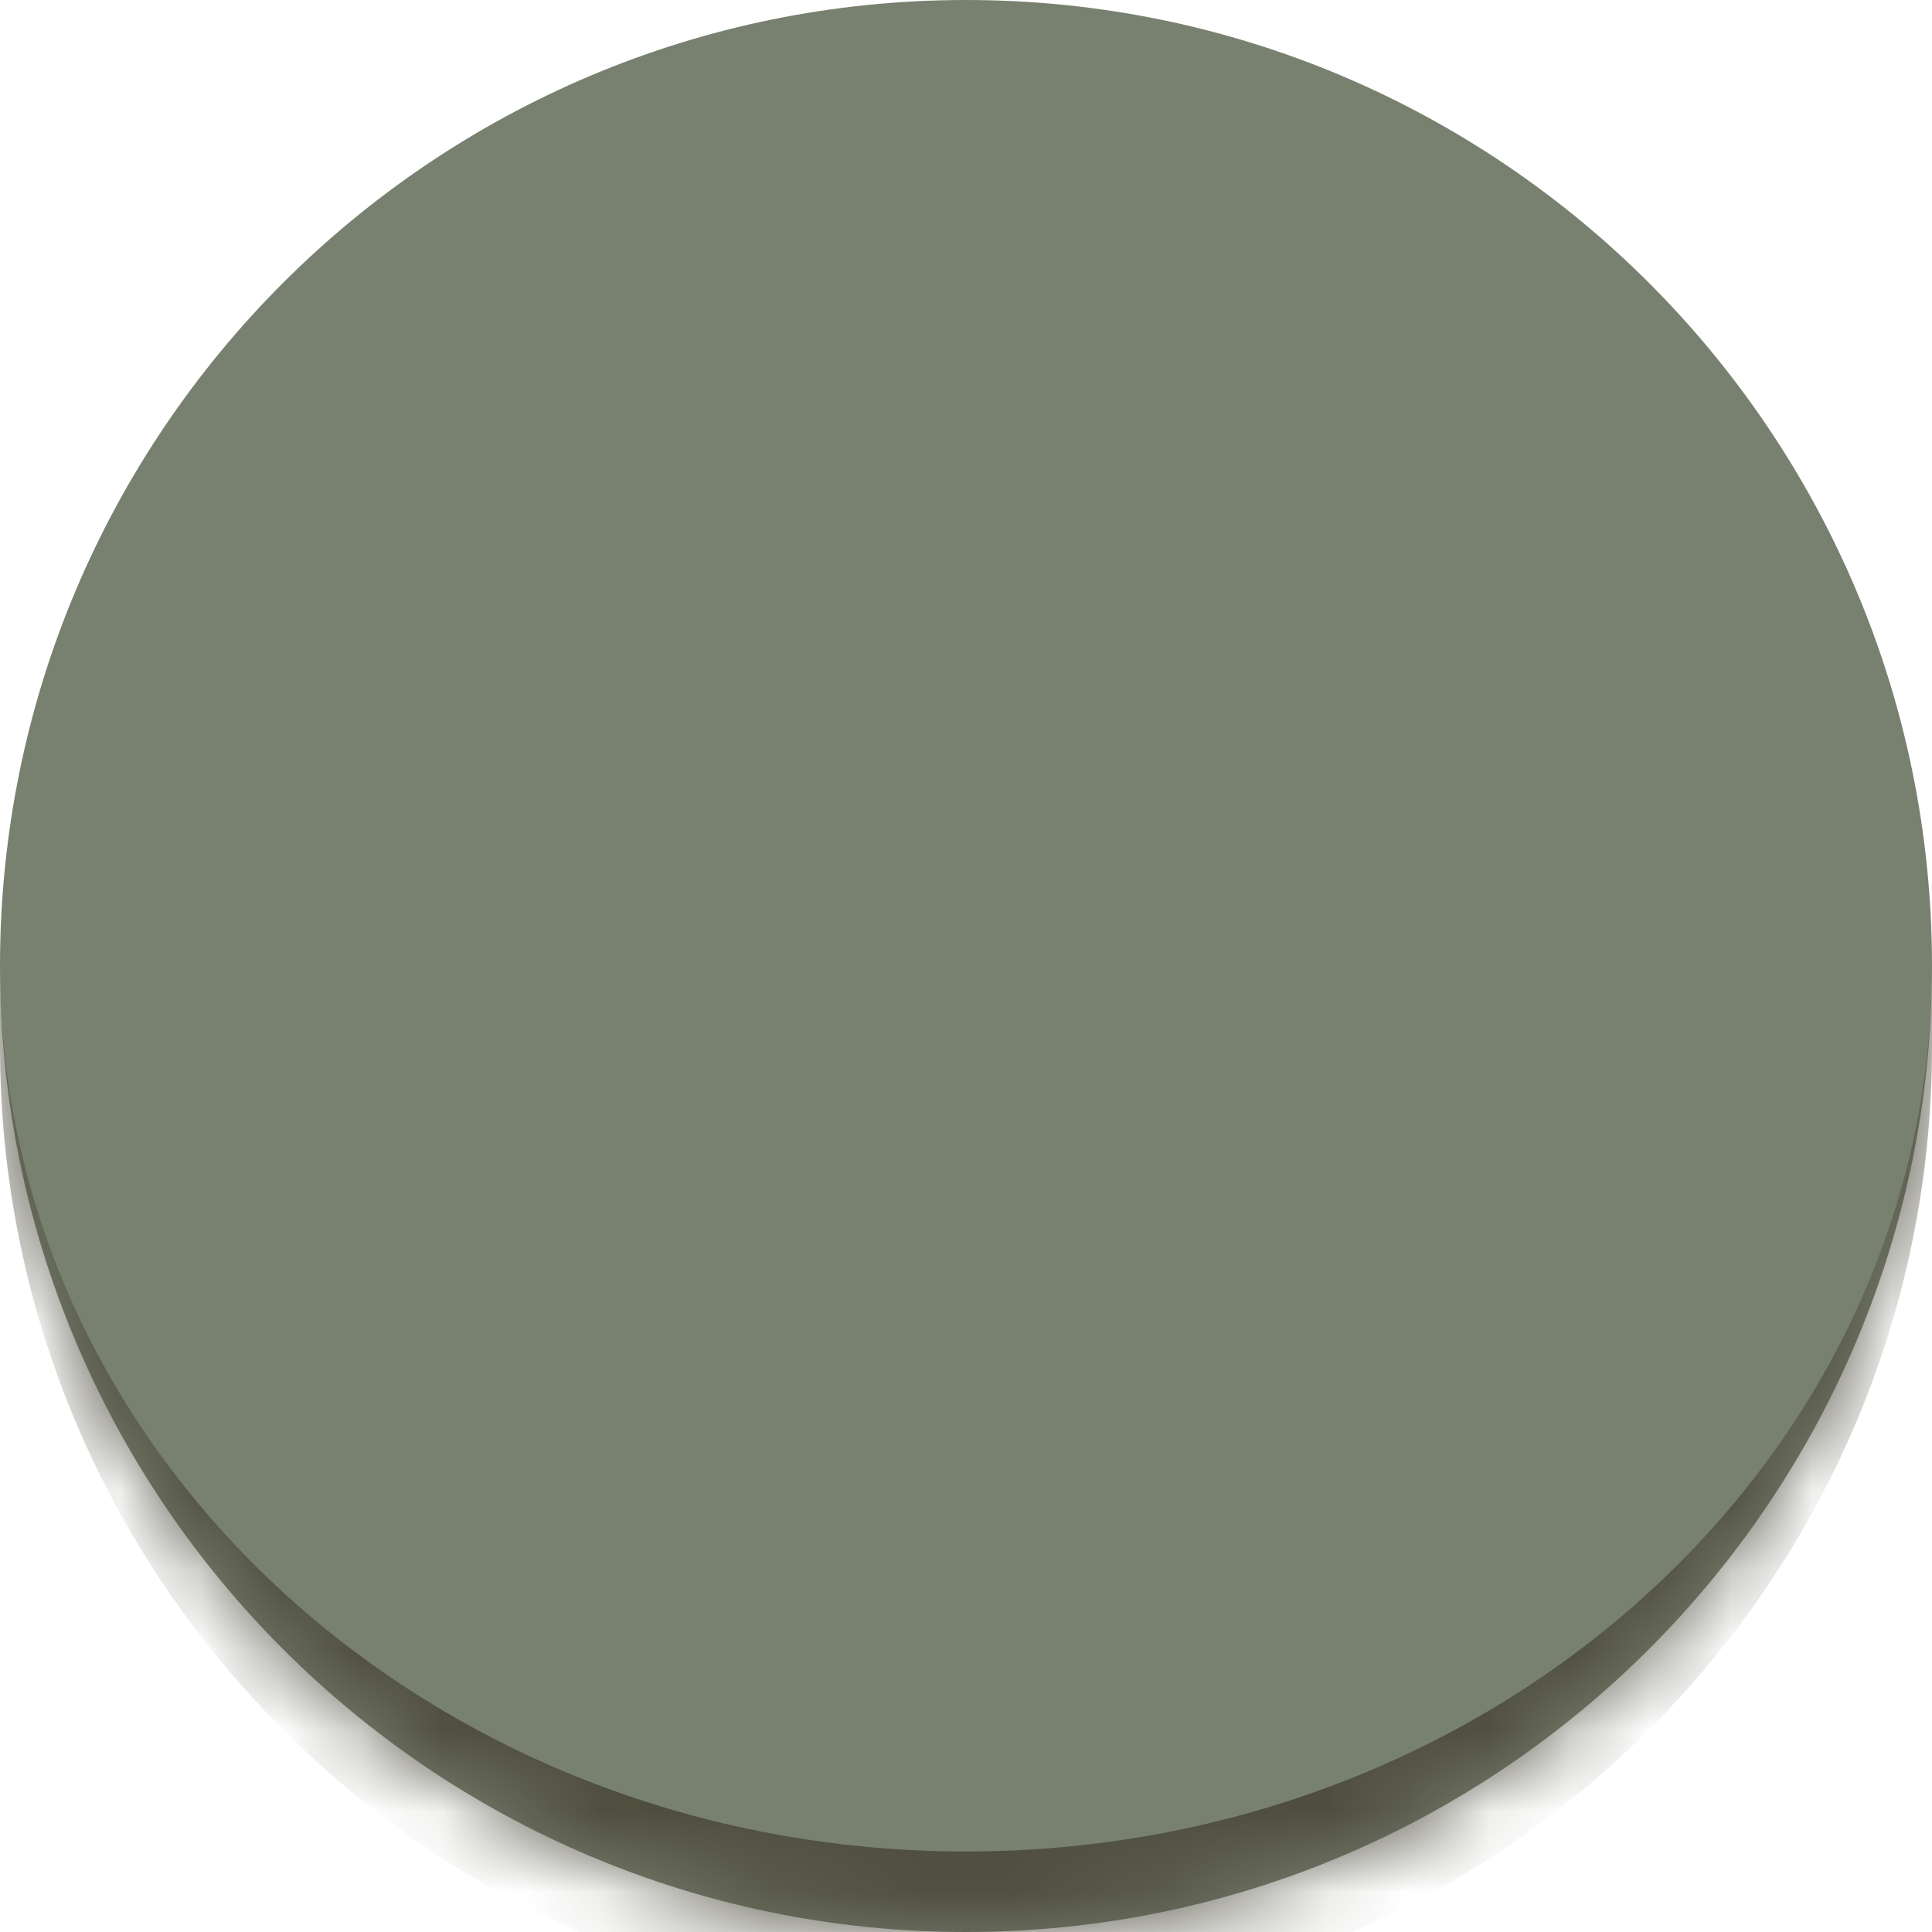 <svg width="24" height="24" viewBox="0 0 24 24" fill="none" xmlns="http://www.w3.org/2000/svg">
<mask id="path-1-inside-1_594_9943" fill="white">
<path d="M0 12C0 5.373 5.373 0 12 0C18.627 0 24 5.373 24 12C24 18.627 18.627 24 12 24C5.373 24 0 18.627 0 12Z"/>
</mask>
<path d="M0 12C0 5.373 5.373 0 12 0C18.627 0 24 5.373 24 12C24 18.627 18.627 24 12 24C5.373 24 0 18.627 0 12Z" fill="#788170"/>
<path d="M0 0H24H0ZM24 13C24 19.627 18.627 25 12 25C5.373 25 0 19.627 0 13V12C0 18.075 5.373 23 12 23C18.627 23 24 18.075 24 12V13ZM0 24V0V24ZM24 0V24V0Z" fill="#4F4D3F" mask="url(#path-1-inside-1_594_9943)"/>
</svg>
